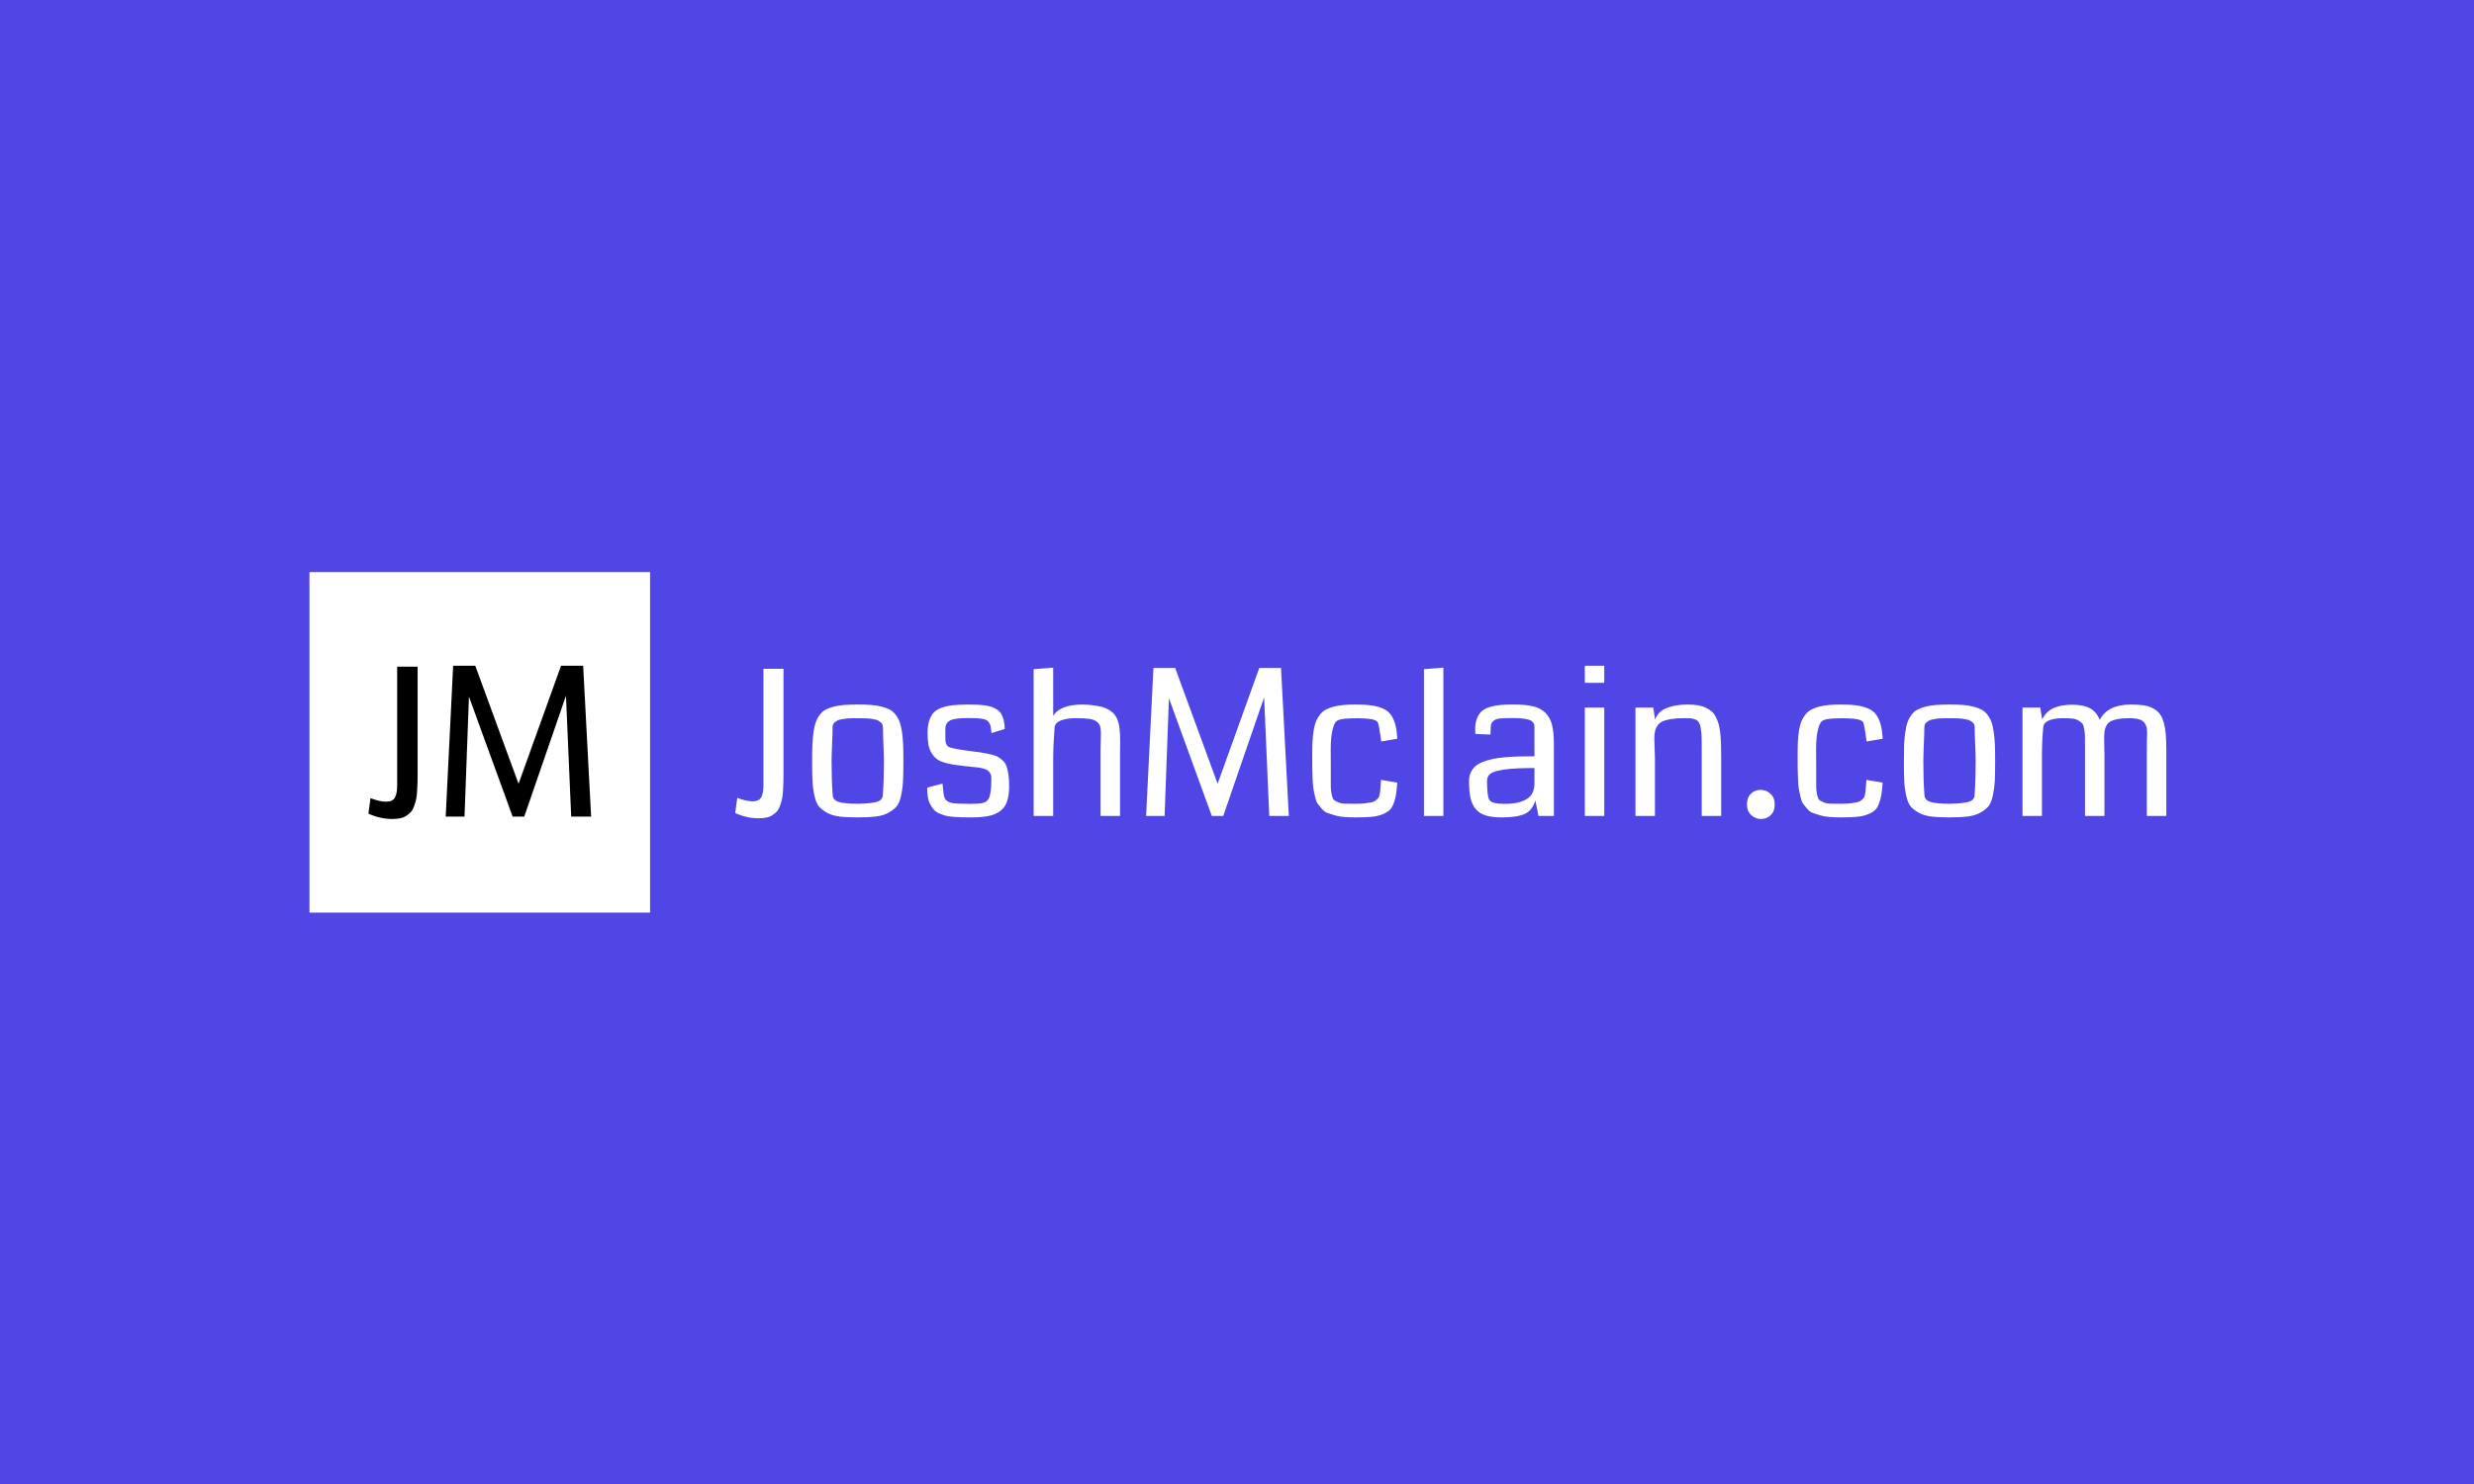 <svg xmlns="http://www.w3.org/2000/svg" version="1.1" xmlns:xlink="http://www.w3.org/1999/xlink" xmlns:svgjs="http://svgjs.dev/svgjs" width="100%" height="100%" viewBox="0 0 1000 600"><rect width="1000" height="600" x="0" y="0" fill="#4f46e5"/><g><rect width="333.333" height="333.333" y="325.102" fill="#ffffff" transform="matrix(0.413,0,0,0.413,0,97.045)" x="302.88"/><path d="M388.719 417.665L408.723 417.665L408.723 521.859Q408.723 527.882 408.611 531.776Q408.527 535.643 408.163 540.433Q407.827 545.196 407.098 548.222Q406.342 551.22 405.165 554.554Q403.988 557.916 402.167 559.877Q400.346 561.866 397.797 563.575Q395.219 565.312 391.773 566.041Q388.327 566.769 383.985 566.769L383.985 566.769Q372.078 566.769 360.563 561.558L360.563 561.558L362.608 546.401Q371.685 549.847 377.877 549.847L377.877 549.847Q384.293 549.847 386.506 545.813Q388.719 541.75 388.719 534.186L388.719 534.186L388.719 417.665ZM454.614 564.416L436.207 564.416L443.491 416.769L465.148 416.769L507.509 532.309L549.085 416.769L570.742 416.769L578.531 564.416L559.031 564.416L553.904 446.13L513.112 564.416L501.71 564.416L458.957 446.999L454.614 564.416Z " fill="#000000" transform="matrix(0.413,0,0,0.413,0,97.045)"/><path d="M747.177 419.766L766.807 419.766L766.807 522.011Q766.807 527.922 766.697 531.743Q766.614 535.537 766.257 540.239Q765.927 544.912 765.212 547.881Q764.47 550.823 763.315 554.095Q762.16 557.394 760.373 559.318Q758.586 561.27 756.085 562.947Q753.555 564.652 750.174 565.367Q746.792 566.082 742.531 566.082L742.531 566.082Q730.846 566.082 719.547 560.968L719.547 560.968L721.554 546.094Q730.461 549.476 736.537 549.476L736.537 549.476Q742.833 549.476 745.005 545.517Q747.177 541.531 747.177 534.108L747.177 534.108L747.177 419.766ZM839.58 551.895L839.58 551.895Q853.299 551.593 858.66 549.861Q864.021 548.101 864.021 542.988L864.021 542.988Q865.093 529.159 865.093 510.986L865.093 510.986Q865.093 504.993 864.626 493.831Q864.131 482.669 864.131 477.28L864.131 477.28Q864.131 475.631 863.608 474.284Q863.058 472.909 861.849 472.002Q860.639 471.094 859.429 470.407Q858.247 469.72 856.048 469.335Q853.876 468.95 852.391 468.675Q850.879 468.373 848.13 468.29Q845.381 468.18 843.869 468.18Q842.384 468.18 839.497 468.18Q836.583 468.18 835.098 468.18Q833.586 468.18 830.837 468.29Q828.088 468.373 826.576 468.675Q825.091 468.95 822.919 469.335Q820.72 469.72 819.538 470.407Q818.328 471.094 817.118 472.002Q815.909 472.909 815.359 474.284Q814.836 475.631 814.836 477.28L814.836 477.28Q814.836 482.669 814.341 493.831Q813.874 504.993 813.874 510.986L813.874 510.986Q813.874 529.159 814.946 542.988L814.946 542.988Q814.946 548.101 820.582 549.998Q826.246 551.895 839.58 551.895ZM839.387 565.229L839.387 565.229Q828.665 565.229 821.517 564.35Q814.341 563.47 809.173 560.528Q804.004 557.586 801.31 554.26Q798.588 550.906 797.049 543.73Q795.509 536.527 795.179 529.461Q794.822 522.396 794.822 509.832L794.822 509.832Q794.822 500.457 795.069 494.188Q795.317 487.892 796.196 481.872Q797.049 475.823 798.368 472.084Q799.66 468.373 802.135 465.046Q804.582 461.692 807.688 459.96Q810.767 458.228 815.551 456.908Q820.335 455.616 825.998 455.176Q831.662 454.736 839.497 454.736Q847.305 454.736 852.969 455.176Q858.632 455.616 863.416 456.908Q868.2 458.228 871.279 459.96Q874.385 461.692 876.832 465.046Q879.307 468.373 880.599 472.084Q881.918 475.823 882.798 481.872Q883.65 487.892 883.898 494.188Q884.145 500.457 884.145 509.832L884.145 509.832Q884.145 522.396 883.788 529.461Q883.458 536.527 881.918 543.73Q880.379 550.906 877.602 554.287Q874.853 557.696 869.684 560.583Q864.516 563.47 857.367 564.35Q850.219 565.229 839.387 565.229ZM987.655 534.383L987.655 534.383Q987.655 543.675 985.621 549.614Q983.586 555.552 978.913 559.044Q974.211 562.508 967.503 563.882Q960.795 565.229 950.54 565.229L950.54 565.229Q944.547 565.229 940.918 565.119Q937.289 565.037 932.56 564.652Q927.831 564.267 925.027 563.442Q922.223 562.618 918.979 561.215Q915.734 559.813 913.92 557.641Q912.078 555.469 910.428 552.473Q908.779 549.476 908.119 545.352Q907.432 541.256 907.432 536.032L907.432 536.032L922.415 532.156Q923.295 543.18 924.45 546.094L924.45 546.094Q926.182 550.053 931.68 551.098L931.68 551.098Q935.859 551.978 949.193 551.978L949.193 551.978Q957.221 551.978 961.125 551.263Q965.029 550.521 966.403 548.514L966.403 548.514Q970.252 545.325 970.252 526.767L970.252 526.767Q970.252 523.963 969.098 521.956Q967.943 519.976 966.293 518.987Q964.644 517.969 961.702 517.227Q958.76 516.512 956.396 516.265Q954.032 516.017 950.155 515.633Q946.279 515.248 943.969 514.973L943.969 514.973Q936.904 514.175 932.477 513.461Q928.024 512.746 923.487 511.289Q918.924 509.832 916.367 507.715Q913.81 505.598 911.693 502.216Q909.549 498.807 908.696 494.078Q907.817 489.35 907.817 482.779L907.817 482.779Q907.817 475.823 909.274 470.984Q910.731 466.146 913.508 462.957Q916.312 459.767 921.205 457.98Q926.099 456.193 932.175 455.479Q938.251 454.736 947.049 454.736L947.049 454.736Q952.575 454.736 956.094 454.901Q959.613 455.039 963.819 455.561Q968.025 456.111 970.637 457.073Q973.249 458.035 975.916 459.767Q978.555 461.5 980.012 464.084Q981.469 466.641 982.377 470.297Q983.311 473.981 983.311 478.71L983.311 478.71L970.362 482.669Q969.977 478.902 969.62 476.73Q969.29 474.559 968.135 472.717Q966.981 470.875 965.716 470.105Q964.451 469.335 961.4 468.758Q958.376 468.18 955.269 468.098Q952.19 467.988 946.389 467.988L946.389 467.988Q934.017 467.988 929.618 470.462Q925.219 472.909 925.219 478.517L925.219 478.517L925.219 488.387Q925.219 494.766 929.041 496.443Q932.862 498.147 949.468 500.264L949.468 500.264Q951.227 500.567 952.08 500.649L952.08 500.649Q958.76 501.419 962.664 502.106Q966.596 502.794 970.94 503.893Q975.284 504.993 977.565 506.505Q979.82 507.99 982.102 510.326Q984.356 512.636 985.373 516.017Q986.391 519.399 987.023 523.853Q987.655 528.307 987.655 534.383ZM1096.196 502.986L1096.196 563.772L1077.144 563.772L1077.144 499.412Q1077.144 495.92 1077.309 490.614Q1077.446 485.281 1077.446 483.549L1077.446 483.549Q1077.446 478.71 1076.731 476.098Q1075.989 473.486 1073.377 471.479Q1070.766 469.445 1066.037 468.758Q1061.308 468.098 1053.088 468.098L1053.088 468.098Q1049.211 468.098 1045.802 468.51Q1042.366 468.95 1039.259 469.967Q1036.18 470.984 1034.228 472.827Q1032.303 474.669 1032.111 477.17L1032.111 477.17Q1030.764 494.573 1030.764 508.484L1030.764 508.484L1030.764 563.772L1011.629 563.772L1011.629 420.151L1030.764 418.611L1030.764 465.761Q1037.719 454.736 1059.576 454.736L1059.576 454.736Q1065.267 454.846 1069.858 455.479Q1074.45 456.111 1078.024 456.963Q1081.598 457.843 1084.319 459.383Q1087.014 460.922 1088.938 462.572Q1090.89 464.221 1092.237 466.696Q1093.584 469.142 1094.354 471.479Q1095.124 473.789 1095.564 477.17Q1096.004 480.552 1096.141 483.494Q1096.306 486.435 1096.306 490.697L1096.306 490.697Q1096.306 492.539 1096.251 496.635Q1096.196 500.759 1096.196 502.986L1096.196 502.986ZM1139.8 563.772L1121.709 563.772L1128.858 418.886L1150.137 418.886L1191.678 532.266L1232.477 418.886L1253.729 418.886L1261.372 563.772L1242.237 563.772L1237.206 447.698L1197.204 563.772L1185.987 563.772L1144.034 448.55L1139.8 563.772ZM1367.494 488.277L1367.494 488.277L1351.851 490.889L1349.816 477.473Q1349.046 472.827 1347.974 471.562L1347.974 471.562Q1345.472 468.675 1334.063 468.29L1334.063 468.29Q1331.369 468.18 1328.069 468.18L1328.069 468.18Q1314.928 468.18 1310.859 469.637L1310.859 469.637Q1306.405 470.407 1304.398 478.435Q1302.364 486.435 1302.364 498.037L1302.364 498.037L1302.446 514.78Q1302.446 518.244 1302.446 524.348L1302.446 524.348Q1302.446 532.266 1302.446 535.51Q1302.446 538.726 1303.326 542.85Q1304.206 546.947 1305.305 547.964Q1306.405 548.981 1309.512 550.328Q1312.591 551.703 1316.138 551.785Q1319.657 551.895 1326.337 551.895L1326.337 551.895Q1331.561 551.895 1335.355 551.511Q1339.176 551.098 1341.843 550.576Q1344.51 550.053 1346.187 548.734Q1347.892 547.442 1348.799 546.369Q1349.706 545.325 1350.201 543.043Q1350.696 540.761 1350.833 539.139Q1350.971 537.489 1351.163 534.135Q1351.356 530.809 1351.658 528.499L1351.658 528.499L1367.494 531.193Q1366.917 538.726 1366.202 543.29Q1365.487 547.826 1363.782 552.088Q1362.078 556.322 1359.521 558.494Q1356.964 560.666 1352.483 562.425Q1347.974 564.157 1342.036 564.679Q1336.097 565.229 1327.19 565.229L1327.19 565.229Q1320.811 565.229 1315.753 564.844Q1310.667 564.46 1306.515 563.25Q1302.364 562.04 1299.257 560.913Q1296.178 559.813 1293.814 557.009Q1291.449 554.205 1289.855 552.17Q1288.26 550.136 1287.188 545.6Q1286.116 541.063 1285.538 537.874Q1284.961 534.685 1284.659 528.142Q1284.384 521.626 1284.329 517.09Q1284.274 512.553 1284.274 503.948L1284.274 503.948Q1284.274 496.223 1284.576 490.559Q1284.878 484.896 1285.731 479.727Q1286.61 474.559 1288.013 471.122Q1289.415 467.685 1291.779 464.689Q1294.143 461.692 1297.195 459.96Q1300.219 458.228 1304.728 456.963Q1309.209 455.726 1314.598 455.231Q1319.959 454.736 1327.107 454.736L1327.107 454.736Q1336.29 454.736 1342.531 455.671Q1348.744 456.578 1353.583 458.723Q1358.421 460.84 1361.226 464.744Q1364.03 468.675 1365.569 474.311Q1367.109 479.975 1367.494 488.277ZM1412.637 418.611L1412.637 563.772L1393.612 563.772L1393.612 420.151L1412.637 418.611ZM1520.793 493.611L1520.793 563.772L1505.727 563.772L1502.62 548.596Q1499.734 558.549 1492.146 561.875Q1484.558 565.229 1469.959 565.229L1469.959 565.229Q1460.282 565.229 1454.096 563.332Q1447.91 561.463 1444.253 557.009Q1440.569 552.555 1439.167 546.122Q1437.765 539.716 1437.765 529.544L1437.765 529.544Q1437.765 525.008 1439.36 521.434Q1440.954 517.859 1443.704 515.358Q1446.48 512.828 1451.072 510.986Q1455.663 509.172 1460.584 508.1Q1465.505 507.027 1472.516 506.395Q1479.527 505.79 1486.207 505.598Q1492.86 505.405 1501.768 505.405L1501.768 505.405L1501.768 476.675Q1501.768 471.754 1497.122 469.885Q1492.476 467.988 1480.599 467.988L1480.599 467.988Q1472.268 467.988 1468.117 468.373Q1463.966 468.758 1461.794 470.655Q1459.622 472.524 1459.264 474.366Q1458.935 476.208 1458.852 481.239L1458.852 481.239Q1458.742 483.054 1458.742 484.126L1458.742 484.126L1443.951 483.549Q1443.759 482.009 1443.759 479.012L1443.759 479.012Q1443.759 472.524 1445.656 468.043Q1447.525 463.534 1450.522 460.977Q1453.518 458.42 1458.742 456.963Q1463.966 455.506 1469.079 455.121Q1474.22 454.736 1481.836 454.736L1481.836 454.736Q1493.438 454.736 1500.696 456.523Q1507.954 458.31 1512.573 462.957Q1517.219 467.603 1519.006 474.806Q1520.793 482.009 1520.793 493.611L1520.793 493.611ZM1501.768 533.42L1501.768 533.42L1501.768 516.897Q1482.716 516.897 1472.461 518.354Q1462.234 519.784 1458.797 522.368Q1455.36 524.925 1455.36 529.544L1455.36 529.544Q1455.36 529.736 1455.36 530.149L1455.36 530.149Q1455.36 544.83 1457.78 548.404Q1460.199 551.978 1472.571 551.978L1472.571 551.978Q1483.101 551.978 1489.671 549.476Q1496.242 546.947 1498.799 543.043Q1501.383 539.139 1501.768 533.42ZM1570.087 457.733L1570.087 563.772L1551.062 563.772L1551.062 457.733L1570.087 457.733ZM1551.062 416.769L1570.087 416.769L1570.087 433.484L1551.062 433.484L1551.062 416.769ZM1684.539 504.91L1684.539 563.772L1665.487 563.772L1665.487 499.604Q1665.487 493.419 1665.432 489.68Q1665.404 485.968 1665.047 482.201Q1664.717 478.435 1664.332 476.538Q1663.947 474.669 1662.93 472.772Q1661.913 470.875 1660.841 470.215Q1659.796 469.527 1657.761 468.895Q1655.727 468.29 1653.693 468.18Q1651.658 468.098 1648.277 468.098L1648.277 468.098Q1640.936 468.098 1635.767 468.895Q1630.599 469.72 1627.3 471.177Q1624.028 472.634 1622.241 475.246Q1620.454 477.858 1619.767 480.882Q1619.107 483.934 1619.107 488.387L1619.107 488.387Q1619.107 490.889 1619.382 497.13Q1619.684 503.371 1619.684 507.22L1619.684 507.22L1619.684 563.772L1600.632 563.772L1600.632 457.733L1618.035 457.733L1619.877 469.637Q1622.378 461.692 1630.984 458.228Q1639.589 454.736 1651.466 454.736L1651.466 454.736Q1657.074 454.736 1661.418 455.424Q1665.789 456.111 1669.171 457.706Q1672.553 459.3 1674.999 461.307Q1677.474 463.342 1679.151 466.696Q1680.855 470.022 1681.928 473.486Q1682.972 476.978 1683.55 482.201Q1684.154 487.425 1684.347 492.594Q1684.539 497.762 1684.539 504.91L1684.539 504.91ZM1736.913 552.473L1736.913 552.473Q1736.913 559.318 1733.009 563.057Q1729.077 566.769 1723.579 566.769Q1718.08 566.769 1713.901 562.947Q1709.75 559.126 1709.75 552.473L1709.75 552.473Q1709.75 545.71 1713.682 541.971Q1717.586 538.259 1723.002 538.259L1723.002 538.259Q1728.61 538.259 1732.761 542.081Q1736.913 545.902 1736.913 552.473ZM1842.567 488.277L1842.567 488.277L1826.896 490.889L1824.862 477.473Q1824.092 472.827 1823.047 471.562L1823.047 471.562Q1820.518 468.675 1809.109 468.29L1809.109 468.29Q1806.414 468.18 1803.115 468.18L1803.115 468.18Q1789.974 468.18 1785.932 469.637L1785.932 469.637Q1781.478 470.407 1779.444 478.435Q1777.41 486.435 1777.41 498.037L1777.41 498.037L1777.52 514.78Q1777.52 518.244 1777.52 524.348L1777.52 524.348Q1777.52 532.266 1777.52 535.51Q1777.52 538.726 1778.372 542.85Q1779.252 546.947 1780.351 547.964Q1781.478 548.981 1784.558 550.328Q1787.664 551.703 1791.183 551.785Q1794.702 551.895 1801.383 551.895L1801.383 551.895Q1806.607 551.895 1810.428 551.511Q1814.25 551.098 1816.889 550.576Q1819.556 550.053 1821.233 548.734Q1822.937 547.442 1823.845 546.369Q1824.779 545.325 1825.247 543.043Q1825.742 540.761 1825.879 539.139Q1826.017 537.489 1826.237 534.135Q1826.429 530.809 1826.704 528.499L1826.704 528.499L1842.567 531.193Q1841.99 538.726 1841.248 543.29Q1840.533 547.826 1838.828 552.088Q1837.151 556.322 1834.594 558.494Q1832.01 560.666 1827.529 562.425Q1823.047 564.157 1817.081 564.679Q1811.143 565.229 1802.263 565.229L1802.263 565.229Q1795.885 565.229 1790.798 564.844Q1785.712 564.46 1781.561 563.25Q1777.41 562.04 1774.33 560.913Q1771.224 559.813 1768.859 557.009Q1766.495 554.205 1764.9 552.17Q1763.306 550.136 1762.234 545.6Q1761.189 541.063 1760.584 537.874Q1760.007 534.685 1759.732 528.142Q1759.429 521.626 1759.374 517.09Q1759.347 512.553 1759.347 503.948L1759.347 503.948Q1759.347 496.223 1759.622 490.559Q1759.924 484.896 1760.776 479.727Q1761.656 474.559 1763.058 471.122Q1764.461 467.685 1766.825 464.689Q1769.189 461.692 1772.241 459.96Q1775.293 458.228 1779.774 456.963Q1784.283 455.726 1789.644 455.231Q1795.005 454.736 1802.153 454.736L1802.153 454.736Q1811.336 454.736 1817.576 455.671Q1823.817 456.578 1828.628 458.723Q1833.467 460.84 1836.271 464.744Q1839.076 468.675 1840.615 474.311Q1842.182 479.975 1842.567 488.277ZM1908.082 551.895L1908.082 551.895Q1921.801 551.593 1927.19 549.861Q1932.551 548.101 1932.551 542.988L1932.551 542.988Q1933.595 529.159 1933.595 510.986L1933.595 510.986Q1933.595 504.993 1933.128 493.831Q1932.633 482.669 1932.633 477.28L1932.633 477.28Q1932.633 475.631 1932.111 474.284Q1931.588 472.909 1930.379 472.002Q1929.169 471.094 1927.959 470.407Q1926.75 469.72 1924.578 469.335Q1922.406 468.95 1920.894 468.675Q1919.409 468.373 1916.632 468.29Q1913.883 468.18 1912.399 468.18Q1910.886 468.18 1908 468.18Q1905.085 468.18 1903.601 468.18Q1902.089 468.18 1899.34 468.29Q1896.59 468.373 1895.078 468.675Q1893.594 468.95 1891.422 469.335Q1889.25 469.72 1888.04 470.407Q1886.83 471.094 1885.621 472.002Q1884.411 472.909 1883.889 474.284Q1883.339 475.631 1883.339 477.28L1883.339 477.28Q1883.339 482.669 1882.871 493.831Q1882.377 504.993 1882.377 510.986L1882.377 510.986Q1882.377 529.159 1883.449 542.988L1883.449 542.988Q1883.449 548.101 1889.085 549.998Q1894.748 551.895 1908.082 551.895ZM1907.89 565.229L1907.89 565.229Q1897.168 565.229 1890.02 564.35Q1882.871 563.47 1877.703 560.528Q1872.534 557.586 1869.812 554.26Q1867.118 550.906 1865.551 543.73Q1864.011 536.527 1863.682 529.461Q1863.352 522.396 1863.352 509.832L1863.352 509.832Q1863.352 500.457 1863.572 494.188Q1863.819 487.892 1864.699 481.872Q1865.551 475.823 1866.871 472.084Q1868.163 468.373 1870.637 465.046Q1873.112 461.692 1876.191 459.96Q1879.297 458.228 1884.081 456.908Q1888.865 455.616 1894.501 455.176Q1900.164 454.736 1908 454.736Q1915.835 454.736 1921.471 455.176Q1927.135 455.616 1931.918 456.908Q1936.702 458.228 1939.781 459.96Q1942.888 461.692 1945.362 465.046Q1947.809 468.373 1949.129 472.084Q1950.421 475.823 1951.301 481.872Q1952.153 487.892 1952.4 494.188Q1952.648 500.457 1952.648 509.832L1952.648 509.832Q1952.648 522.396 1952.318 529.461Q1951.96 536.527 1950.421 543.73Q1948.881 550.906 1946.132 554.287Q1943.355 557.696 1938.187 560.583Q1933.018 563.47 1925.87 564.35Q1918.722 565.229 1907.89 565.229ZM2120.161 498.725L2120.161 563.772L2101.108 563.772L2101.108 499.412Q2101.108 488.47 2101.411 482.779L2101.411 482.779Q2101.411 479.287 2100.916 477.115Q2100.421 474.943 2098.799 472.634Q2097.149 470.297 2093.383 469.197Q2089.616 468.098 2083.705 468.098L2083.705 468.098Q2077.245 468.098 2072.846 468.895Q2068.447 469.72 2065.78 471.122Q2063.113 472.524 2061.684 475.136Q2060.227 477.748 2059.787 480.607Q2059.347 483.466 2059.347 488.002L2059.347 488.002Q2059.347 490.119 2059.484 495.59Q2059.649 501.034 2059.649 504.416L2059.649 504.416L2059.649 563.772L2040.597 563.772L2040.597 495.92Q2040.597 495.425 2040.597 494.573L2040.597 494.573Q2040.597 488.002 2040.514 485.143Q2040.404 482.284 2039.772 478.462Q2039.14 474.669 2037.93 473.294Q2036.748 471.947 2034.219 470.407Q2031.717 468.868 2028.143 468.483Q2024.569 468.098 2019.043 468.098L2019.043 468.098Q2015.579 468.098 2012.417 468.51Q2009.283 468.95 2006.396 469.912Q2003.482 470.875 2001.64 472.717Q1999.825 474.559 1999.715 477.06L1999.715 477.06Q1998.451 489.927 1998.451 505.295L1998.451 505.295L1998.451 563.772L1979.426 563.772L1979.426 457.733L1996.829 457.733L1998.643 469.335Q2002.52 461.5 2009.778 458.228Q2017.008 454.929 2028.143 454.929L2028.143 454.929Q2039.057 454.929 2045.518 458.42Q2052.006 461.912 2055.003 469.83L2055.003 469.83Q2062.728 454.736 2085.547 454.736L2085.547 454.736Q2092.998 454.736 2098.249 455.561Q2103.528 456.386 2107.487 458.613Q2111.445 460.84 2113.81 463.919Q2116.174 467.026 2117.631 472.194Q2119.088 477.363 2119.611 483.549Q2120.161 489.734 2120.161 498.725L2120.161 498.725Z " fill="#ffffff" transform="matrix(0.413,0,0,0.413,0,97.045)"/></g></svg>